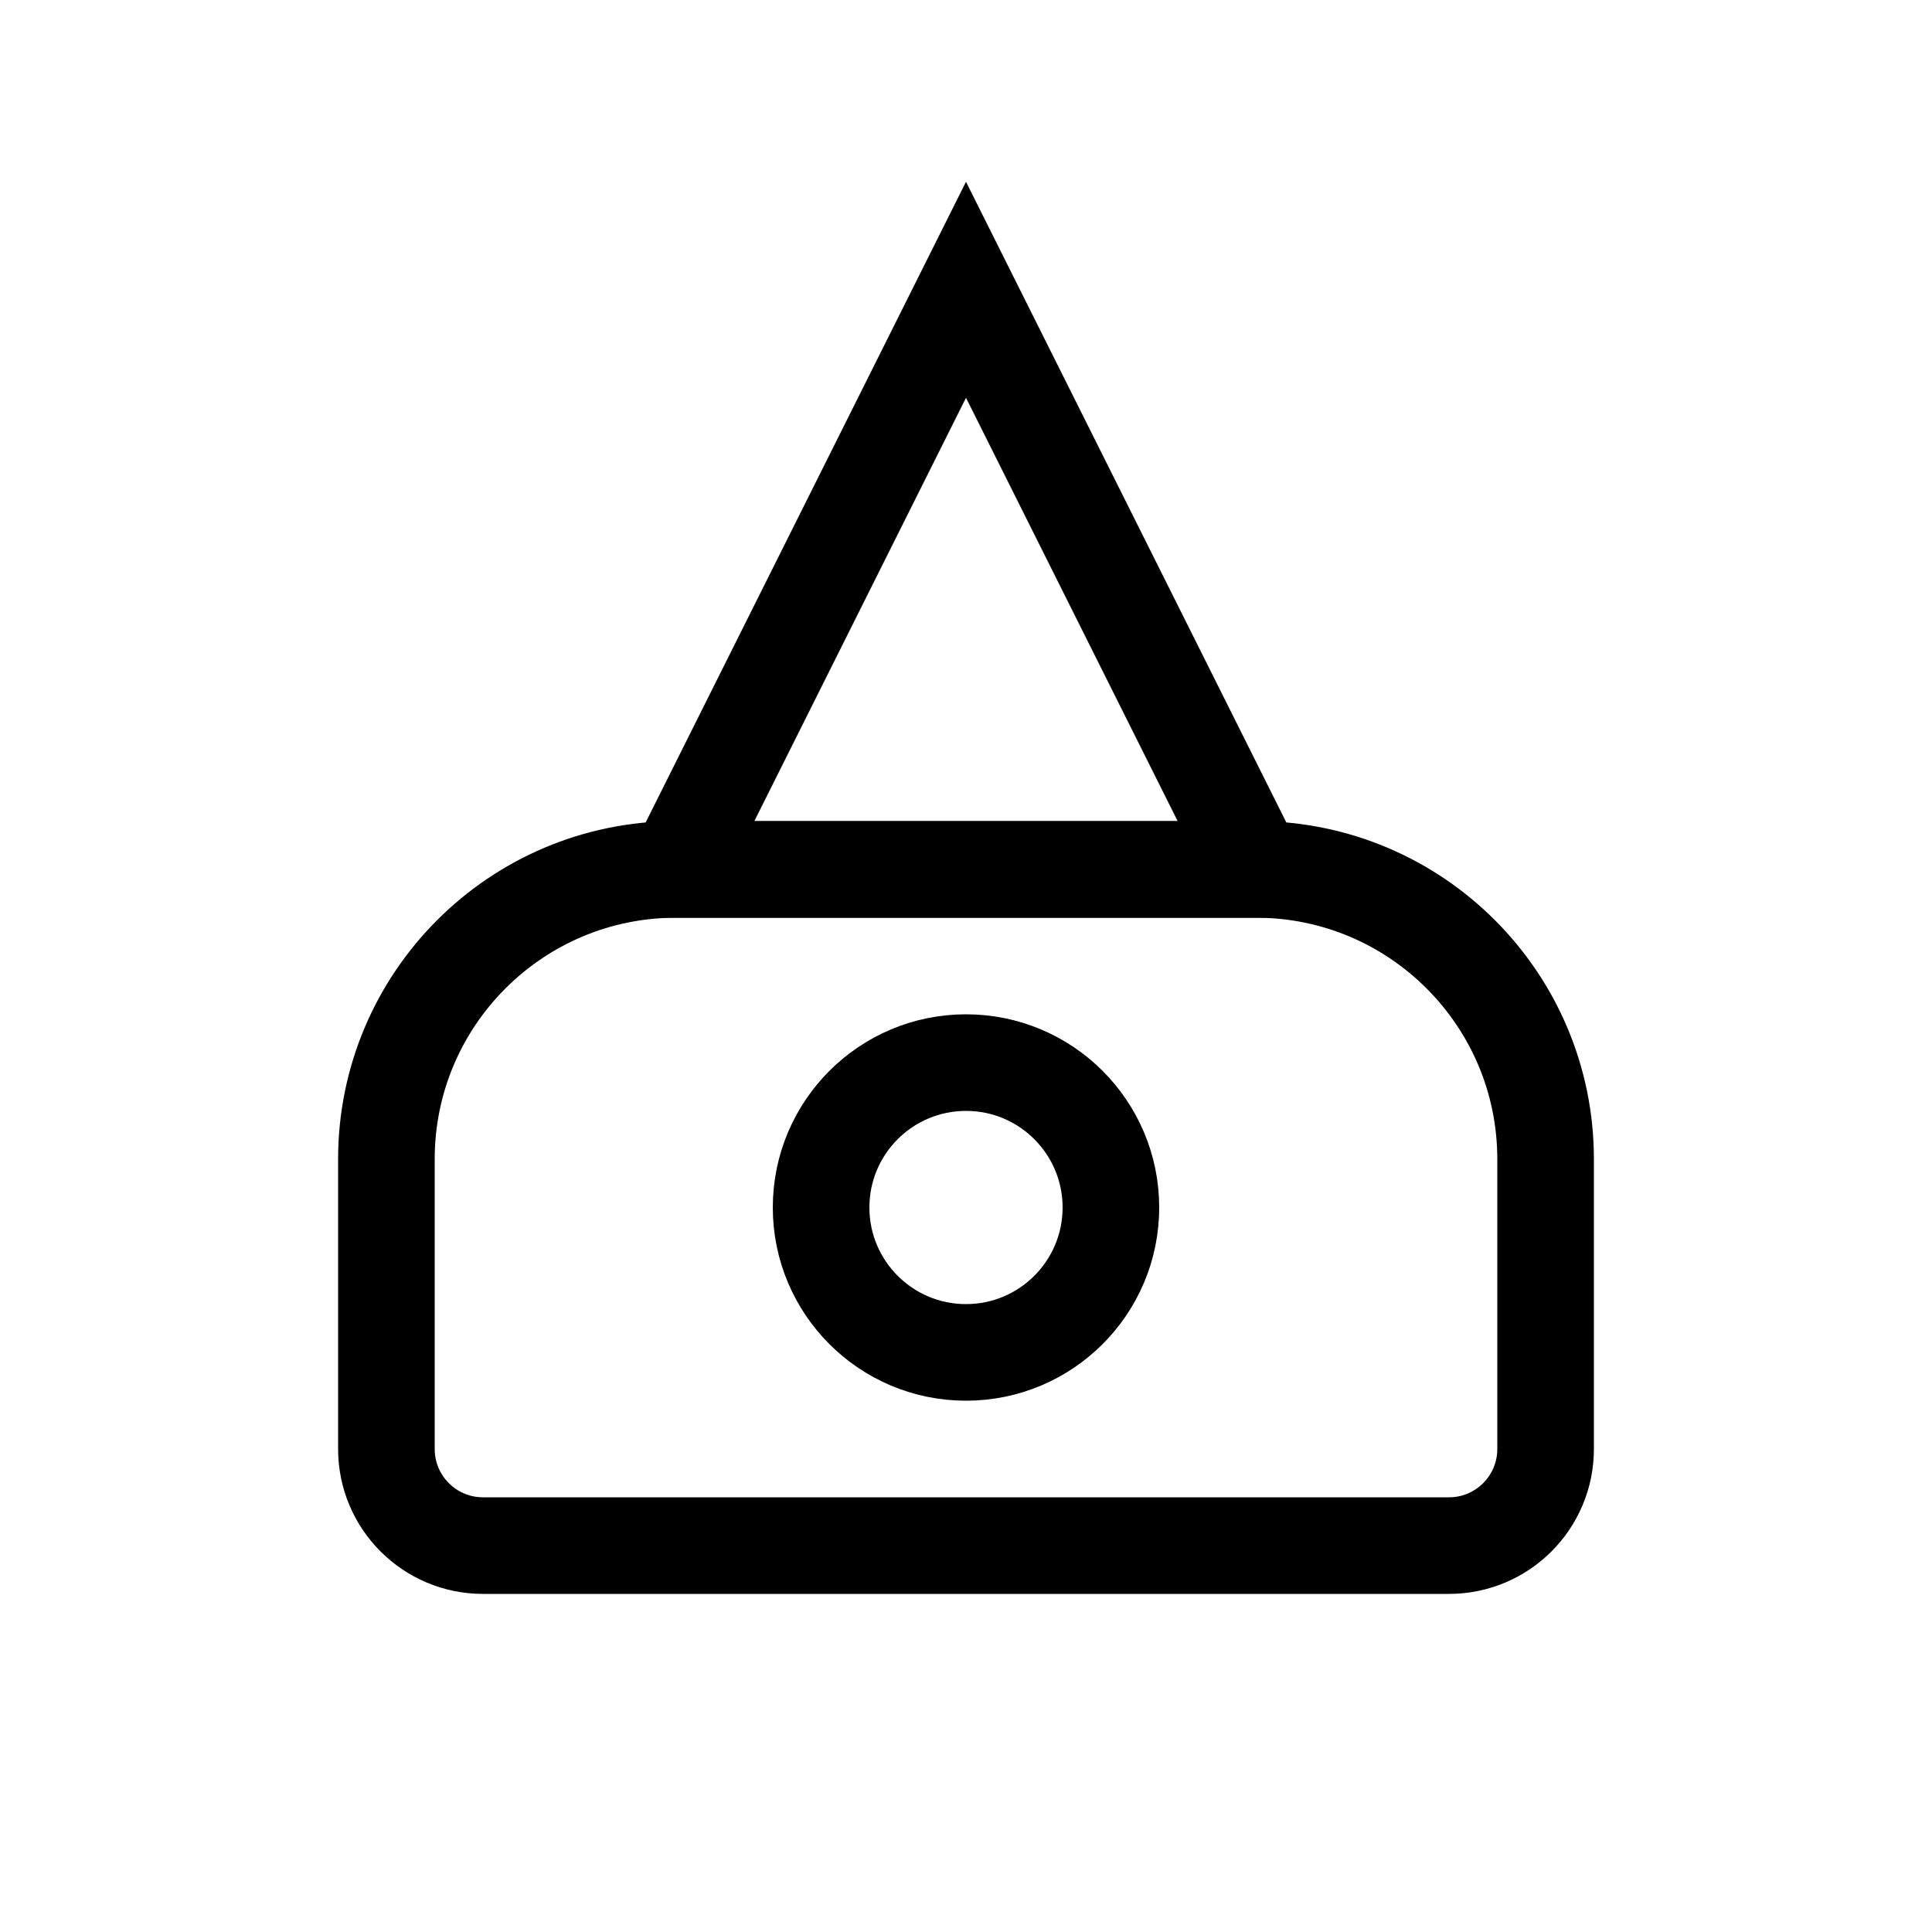 <?xml version="1.0" encoding="UTF-8"?>
<svg width="80" height="80" viewBox="0 0 80 80" fill="none" xmlns="http://www.w3.org/2000/svg">
    <path d="M40 12L52 36H28L40 12Z" stroke="#000" stroke-width="4"/>
    <path d="M16 48C16 41.373 21.373 36 28 36H52C58.627 36 64 41.373 64 48V60C64 62.209 62.209 64 60 64H20C17.791 64 16 62.209 16 60V48Z" stroke="#000" stroke-width="4"/>
    <circle cx="40" cy="50" r="6" stroke="#000" stroke-width="4"/>
</svg>

